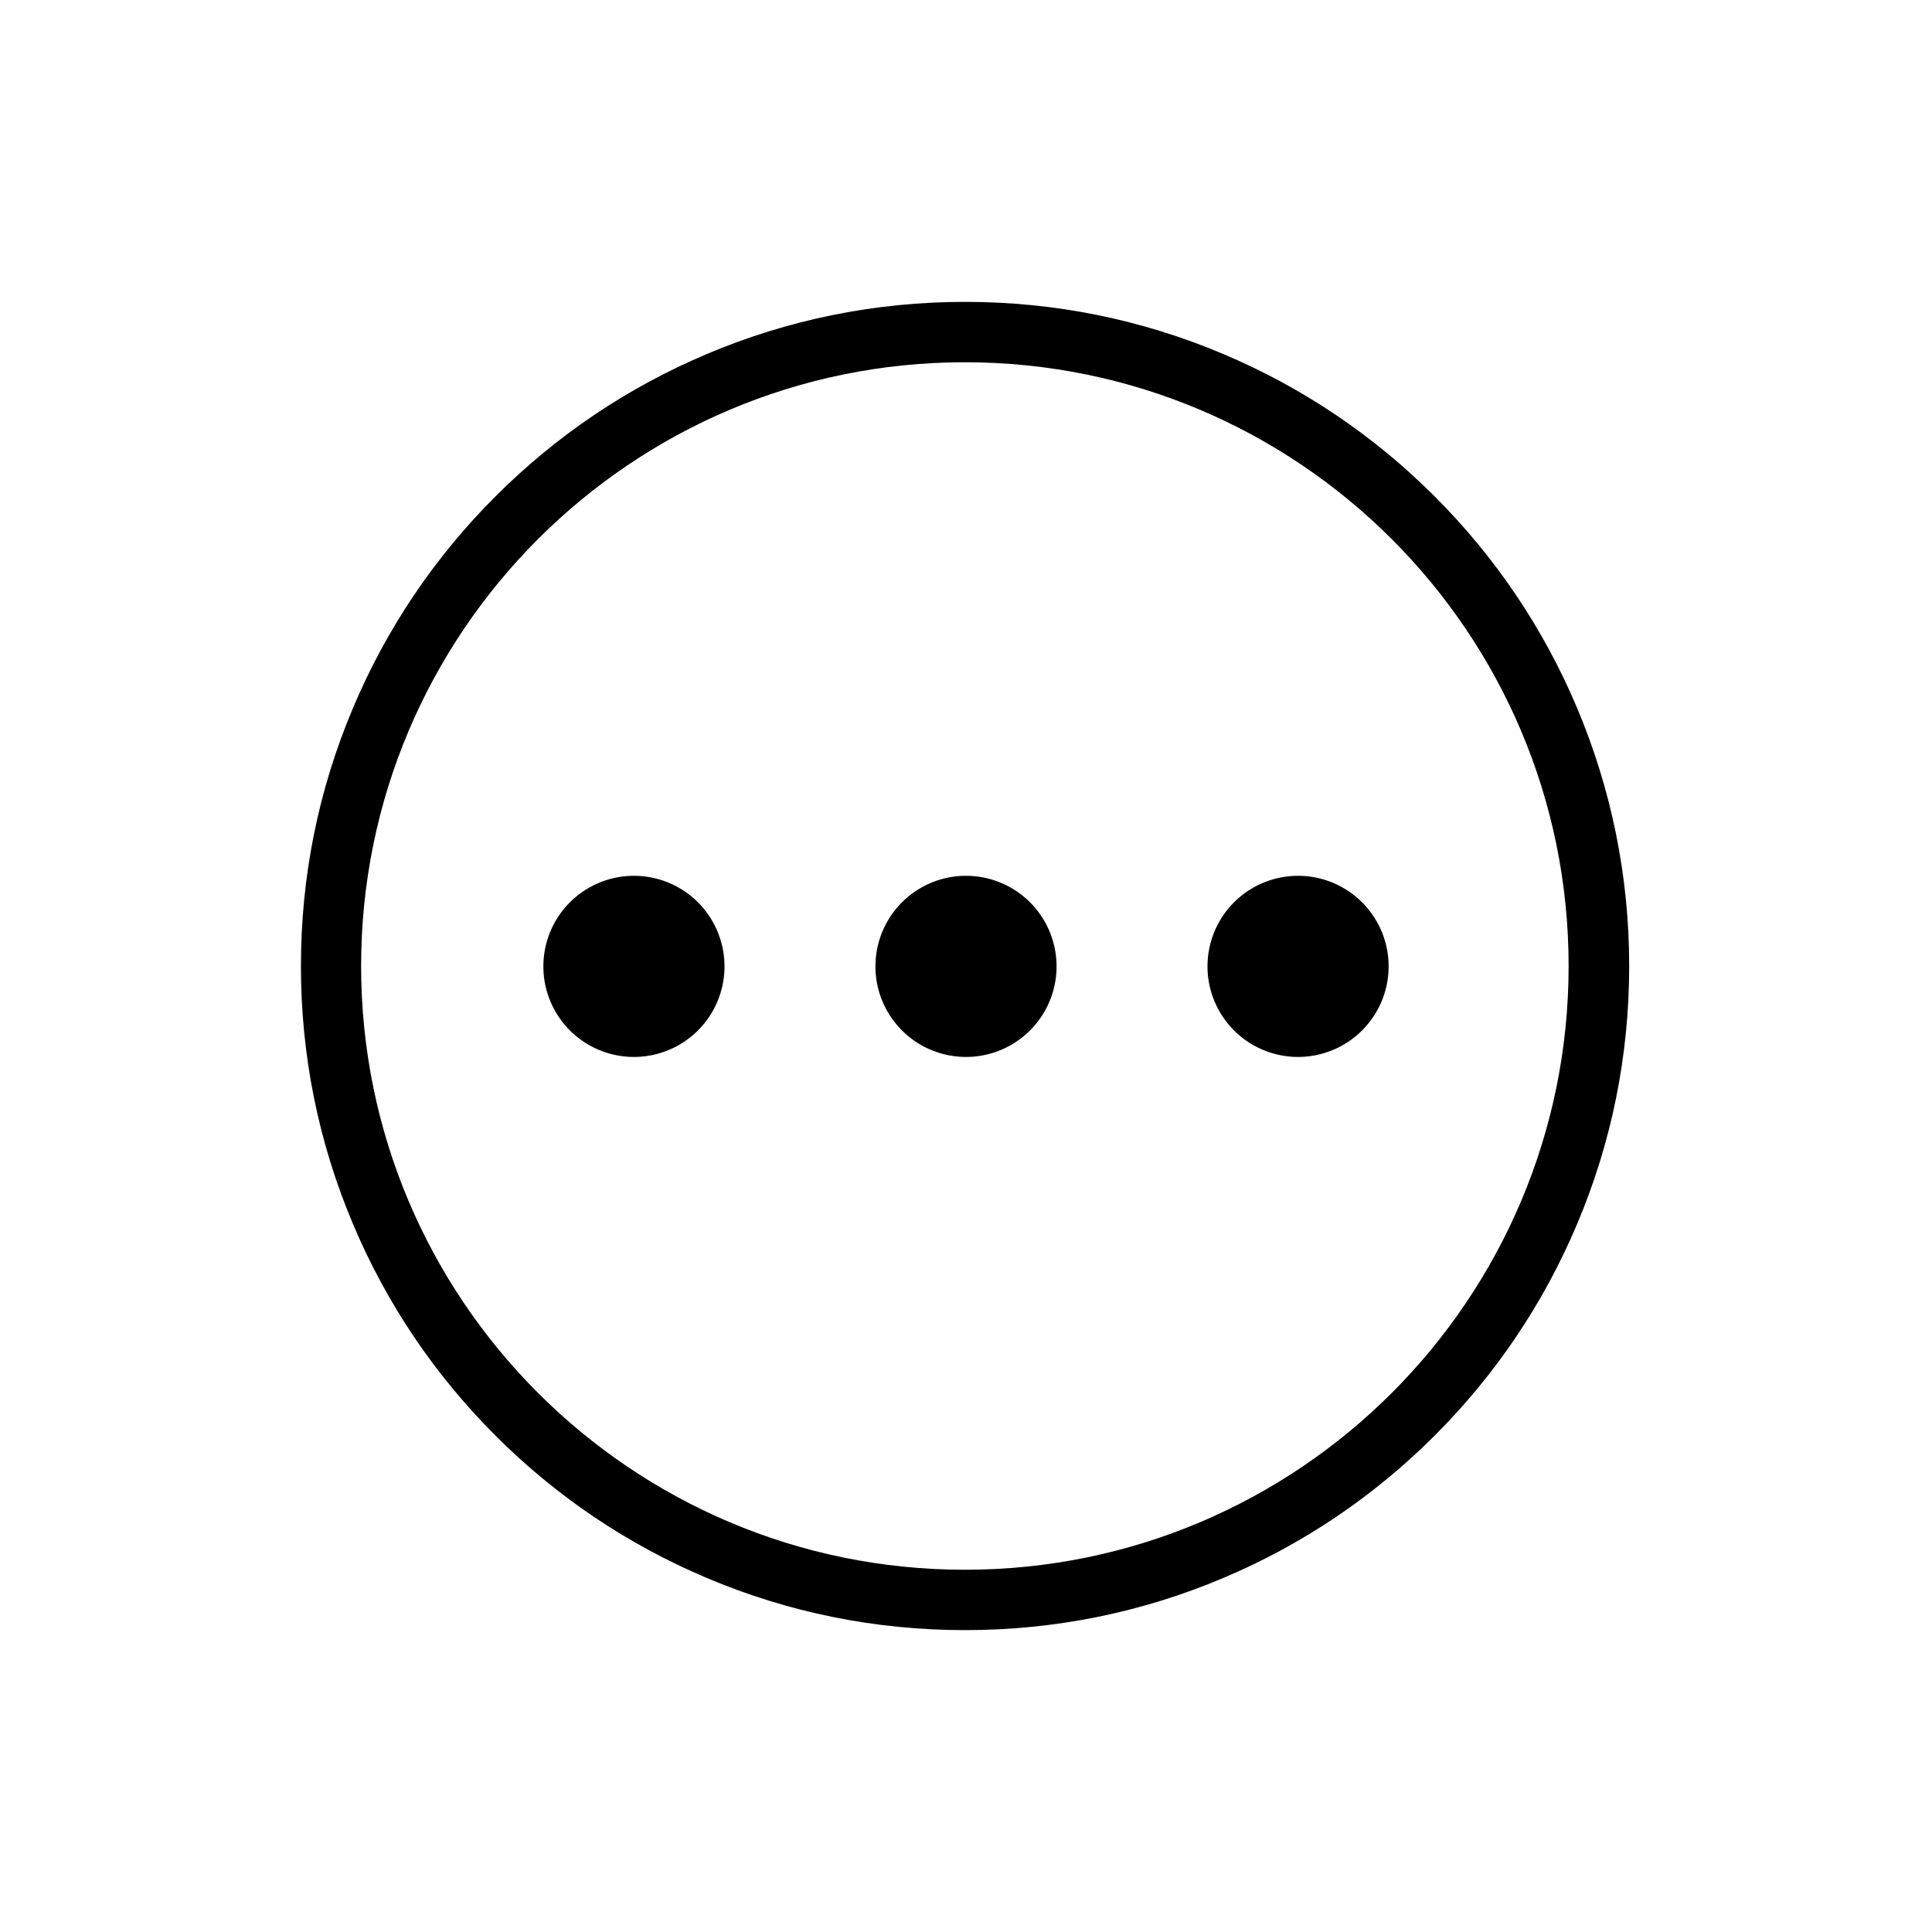 <svg xmlns="http://www.w3.org/2000/svg" xmlns:xlink="http://www.w3.org/1999/xlink" width="32" height="32" class="icon" p-id="569" t="1532157507689" version="1.1" viewBox="0 0 1024 1024"><defs><style type="text/css"/></defs><path d="M835.8 375c-17.7-41.9-43.1-79.6-75.4-111.9-32.3-32.3-70-57.7-111.9-75.4-43.4-18.4-89.5-27.7-137-27.7s-93.6 9.3-137 27.7c-41.9 17.7-79.6 43.1-111.9 75.4-32.3 32.3-57.7 70-75.4 111.9-18.4 43.4-27.7 89.5-27.7 137s9.3 93.6 27.7 137c17.7 41.9 43.1 79.6 75.4 111.9 32.3 32.3 70 57.7 111.9 75.4 43.4 18.4 89.5 27.7 137 27.7s93.6-9.3 137-27.7c41.9-17.7 79.6-43.1 111.9-75.4 32.3-32.3 57.7-70 75.4-111.9 18.4-43.4 27.7-89.5 27.7-137s-9.4-93.6-27.7-137zM511.4 832c-176.7 0-320-143.3-320-320s143.3-320 320-320 320 143.3 320 320-143.2 320-320 320z" p-id="570"/><path d="M336 512.2m-48 0a48 48 0 1 0 96 0 48 48 0 1 0-96 0Z" p-id="571"/><path d="M512 512.2m-48 0a48 48 0 1 0 96 0 48 48 0 1 0-96 0Z" p-id="572"/><path d="M688 512.2m-48 0a48 48 0 1 0 96 0 48 48 0 1 0-96 0Z" p-id="573"/></svg>